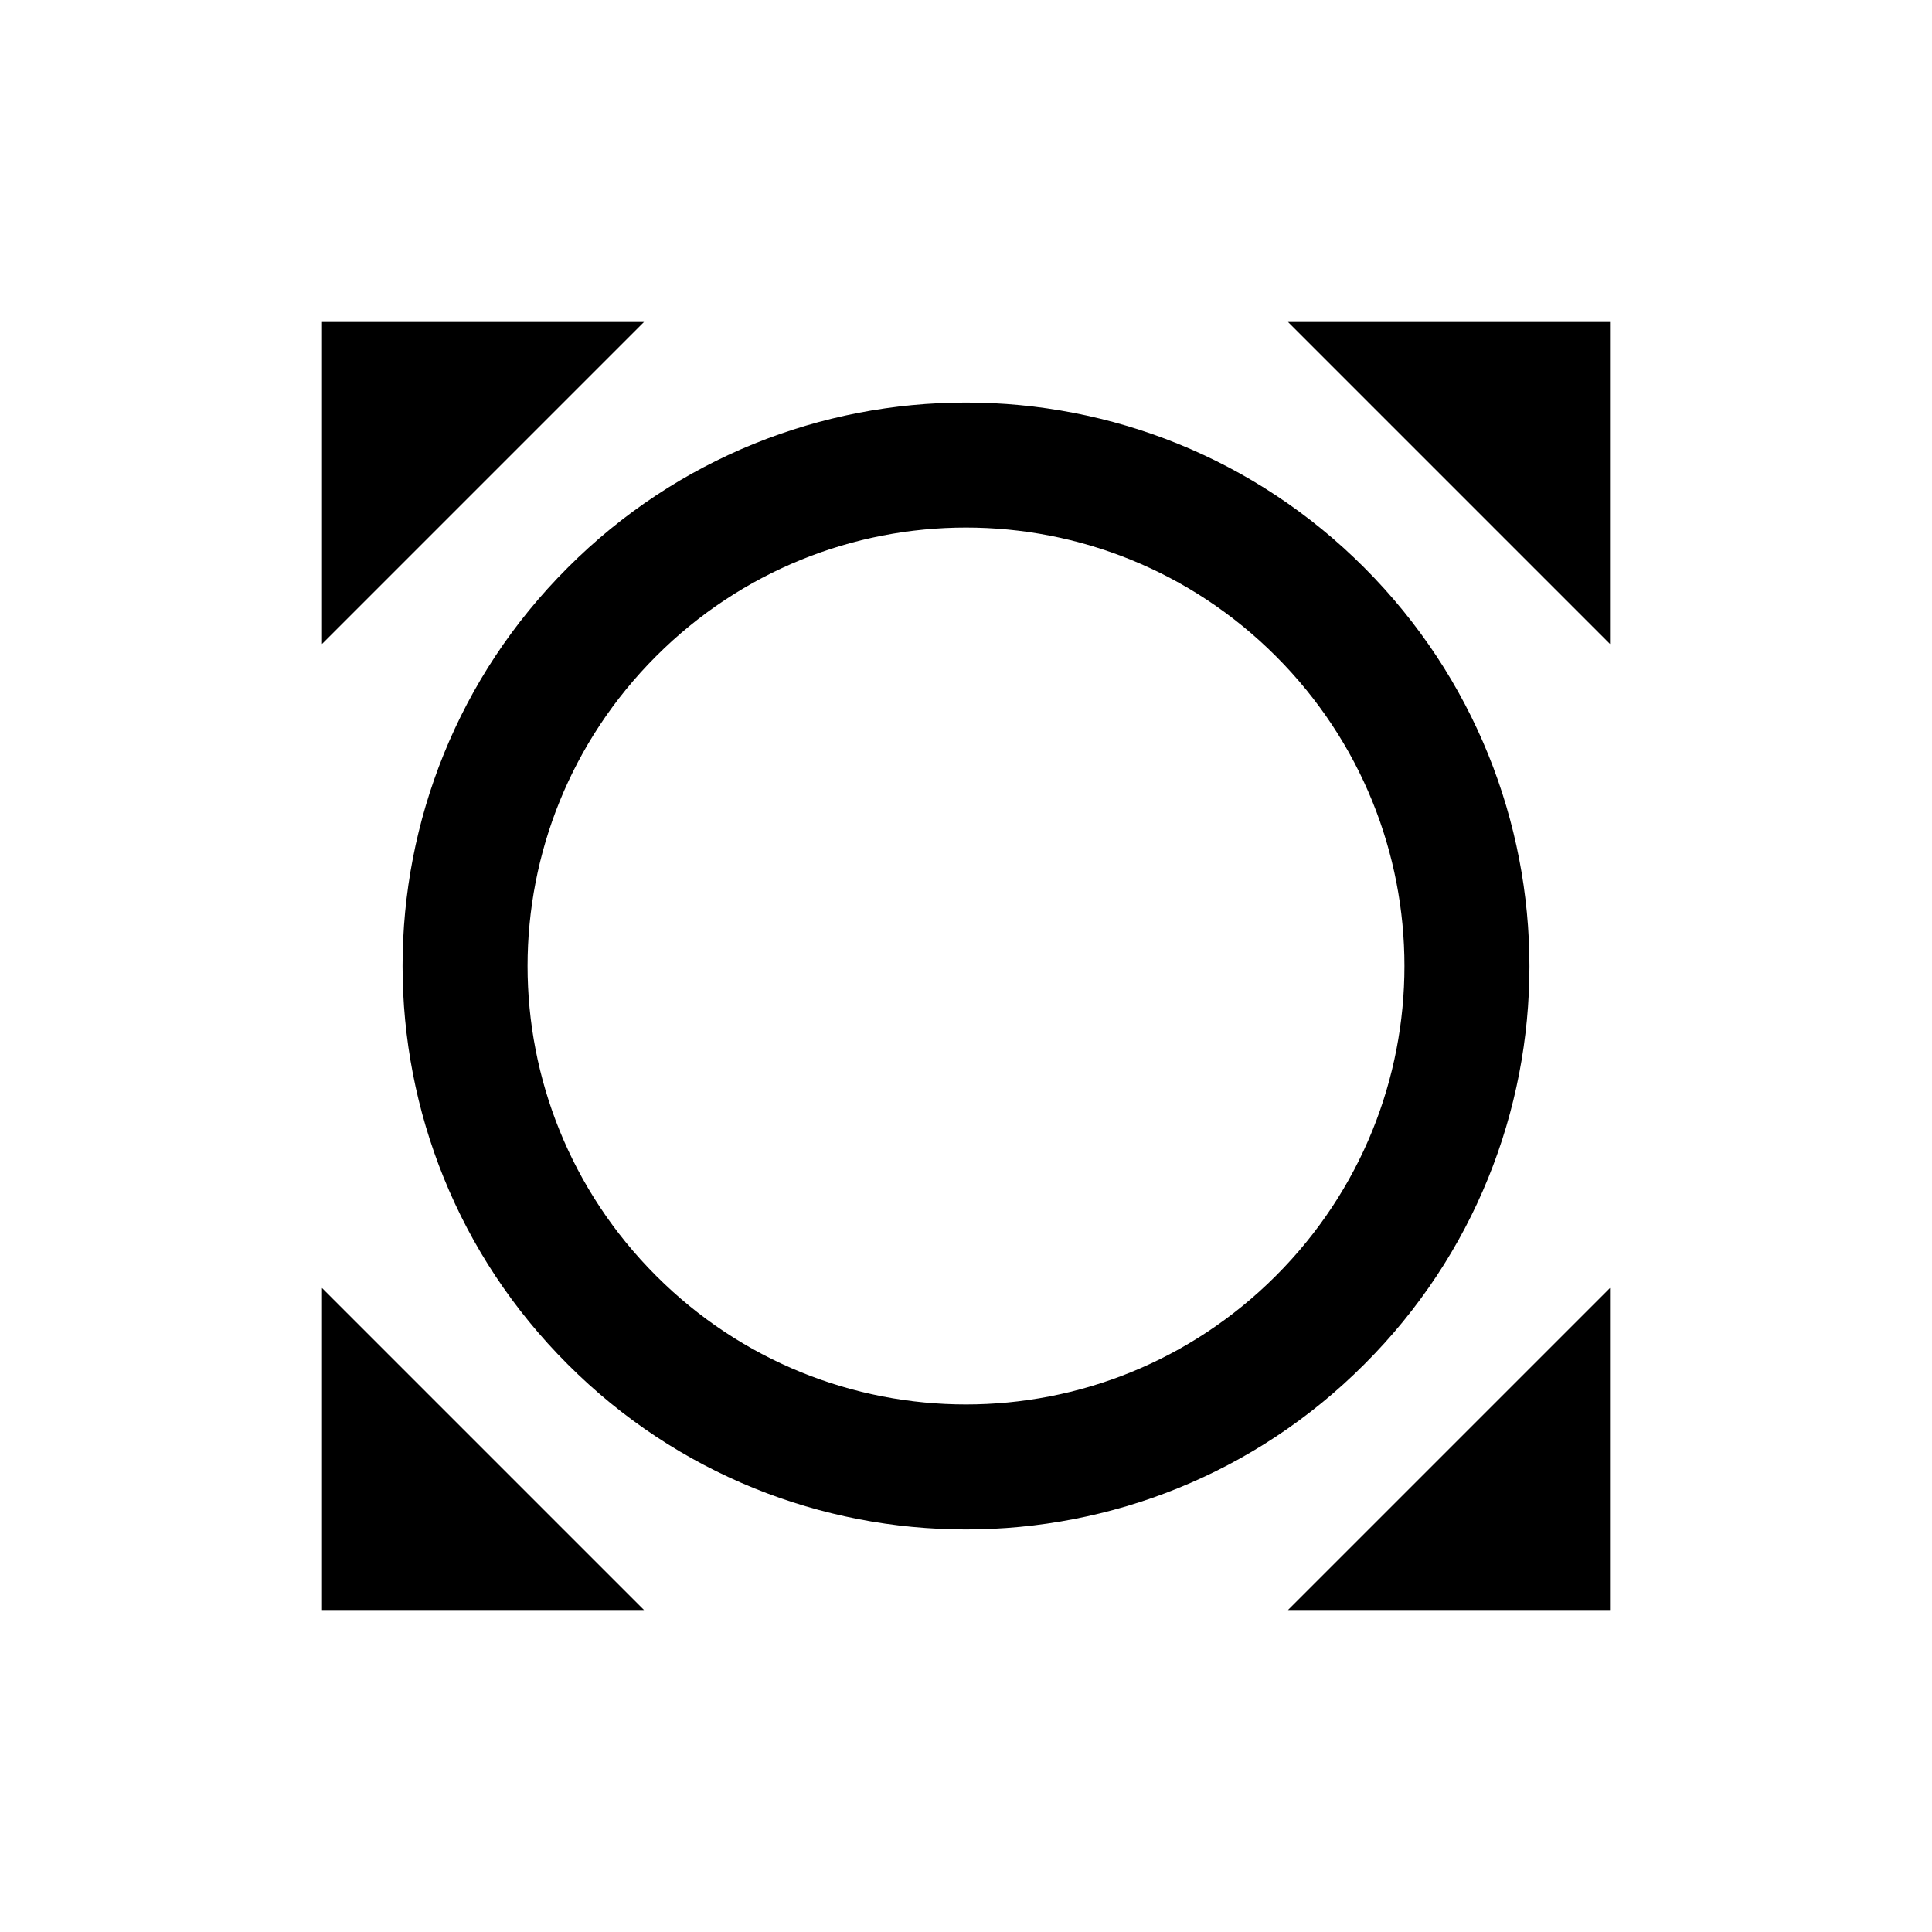 ﻿<?xml version="1.0" encoding="utf-8"?>
<!DOCTYPE svg PUBLIC "-//W3C//DTD SVG 1.1//EN" "http://www.w3.org/Graphics/SVG/1.1/DTD/svg11.dtd">
<svg xmlns="http://www.w3.org/2000/svg" xmlns:xlink="http://www.w3.org/1999/xlink" version="1.1" baseProfile="full" width="24" height="24" viewBox="0 0 24.00 24.00" enable-background="new 0 0 24.00 24.00" xml:space="preserve">
	<path fill="#000000" fill-opacity="1" stroke-linejoin="round" d="M 16,4L 20,8L 20,4M 20,16L 16,20L 20,20M 8,20L 4,16L 4,20M 4,8L 8,4L 4,4M 16.948,7.052C 14.219,4.317 9.781,4.317 7.052,7.052C 4.317,9.781 4.317,14.219 7.052,16.948C 9.781,19.683 14.219,19.683 16.948,16.948C 19.683,14.219 19.683,9.792 16.948,7.052 Z M 15.849,15.849C 13.719,17.979 10.281,17.979 8.151,15.849C 6.021,13.719 6.021,10.281 8.151,8.151C 10.281,6.021 13.719,6.021 15.849,8.151C 17.979,10.281 17.979,13.719 15.849,15.849 Z "/>
</svg>
